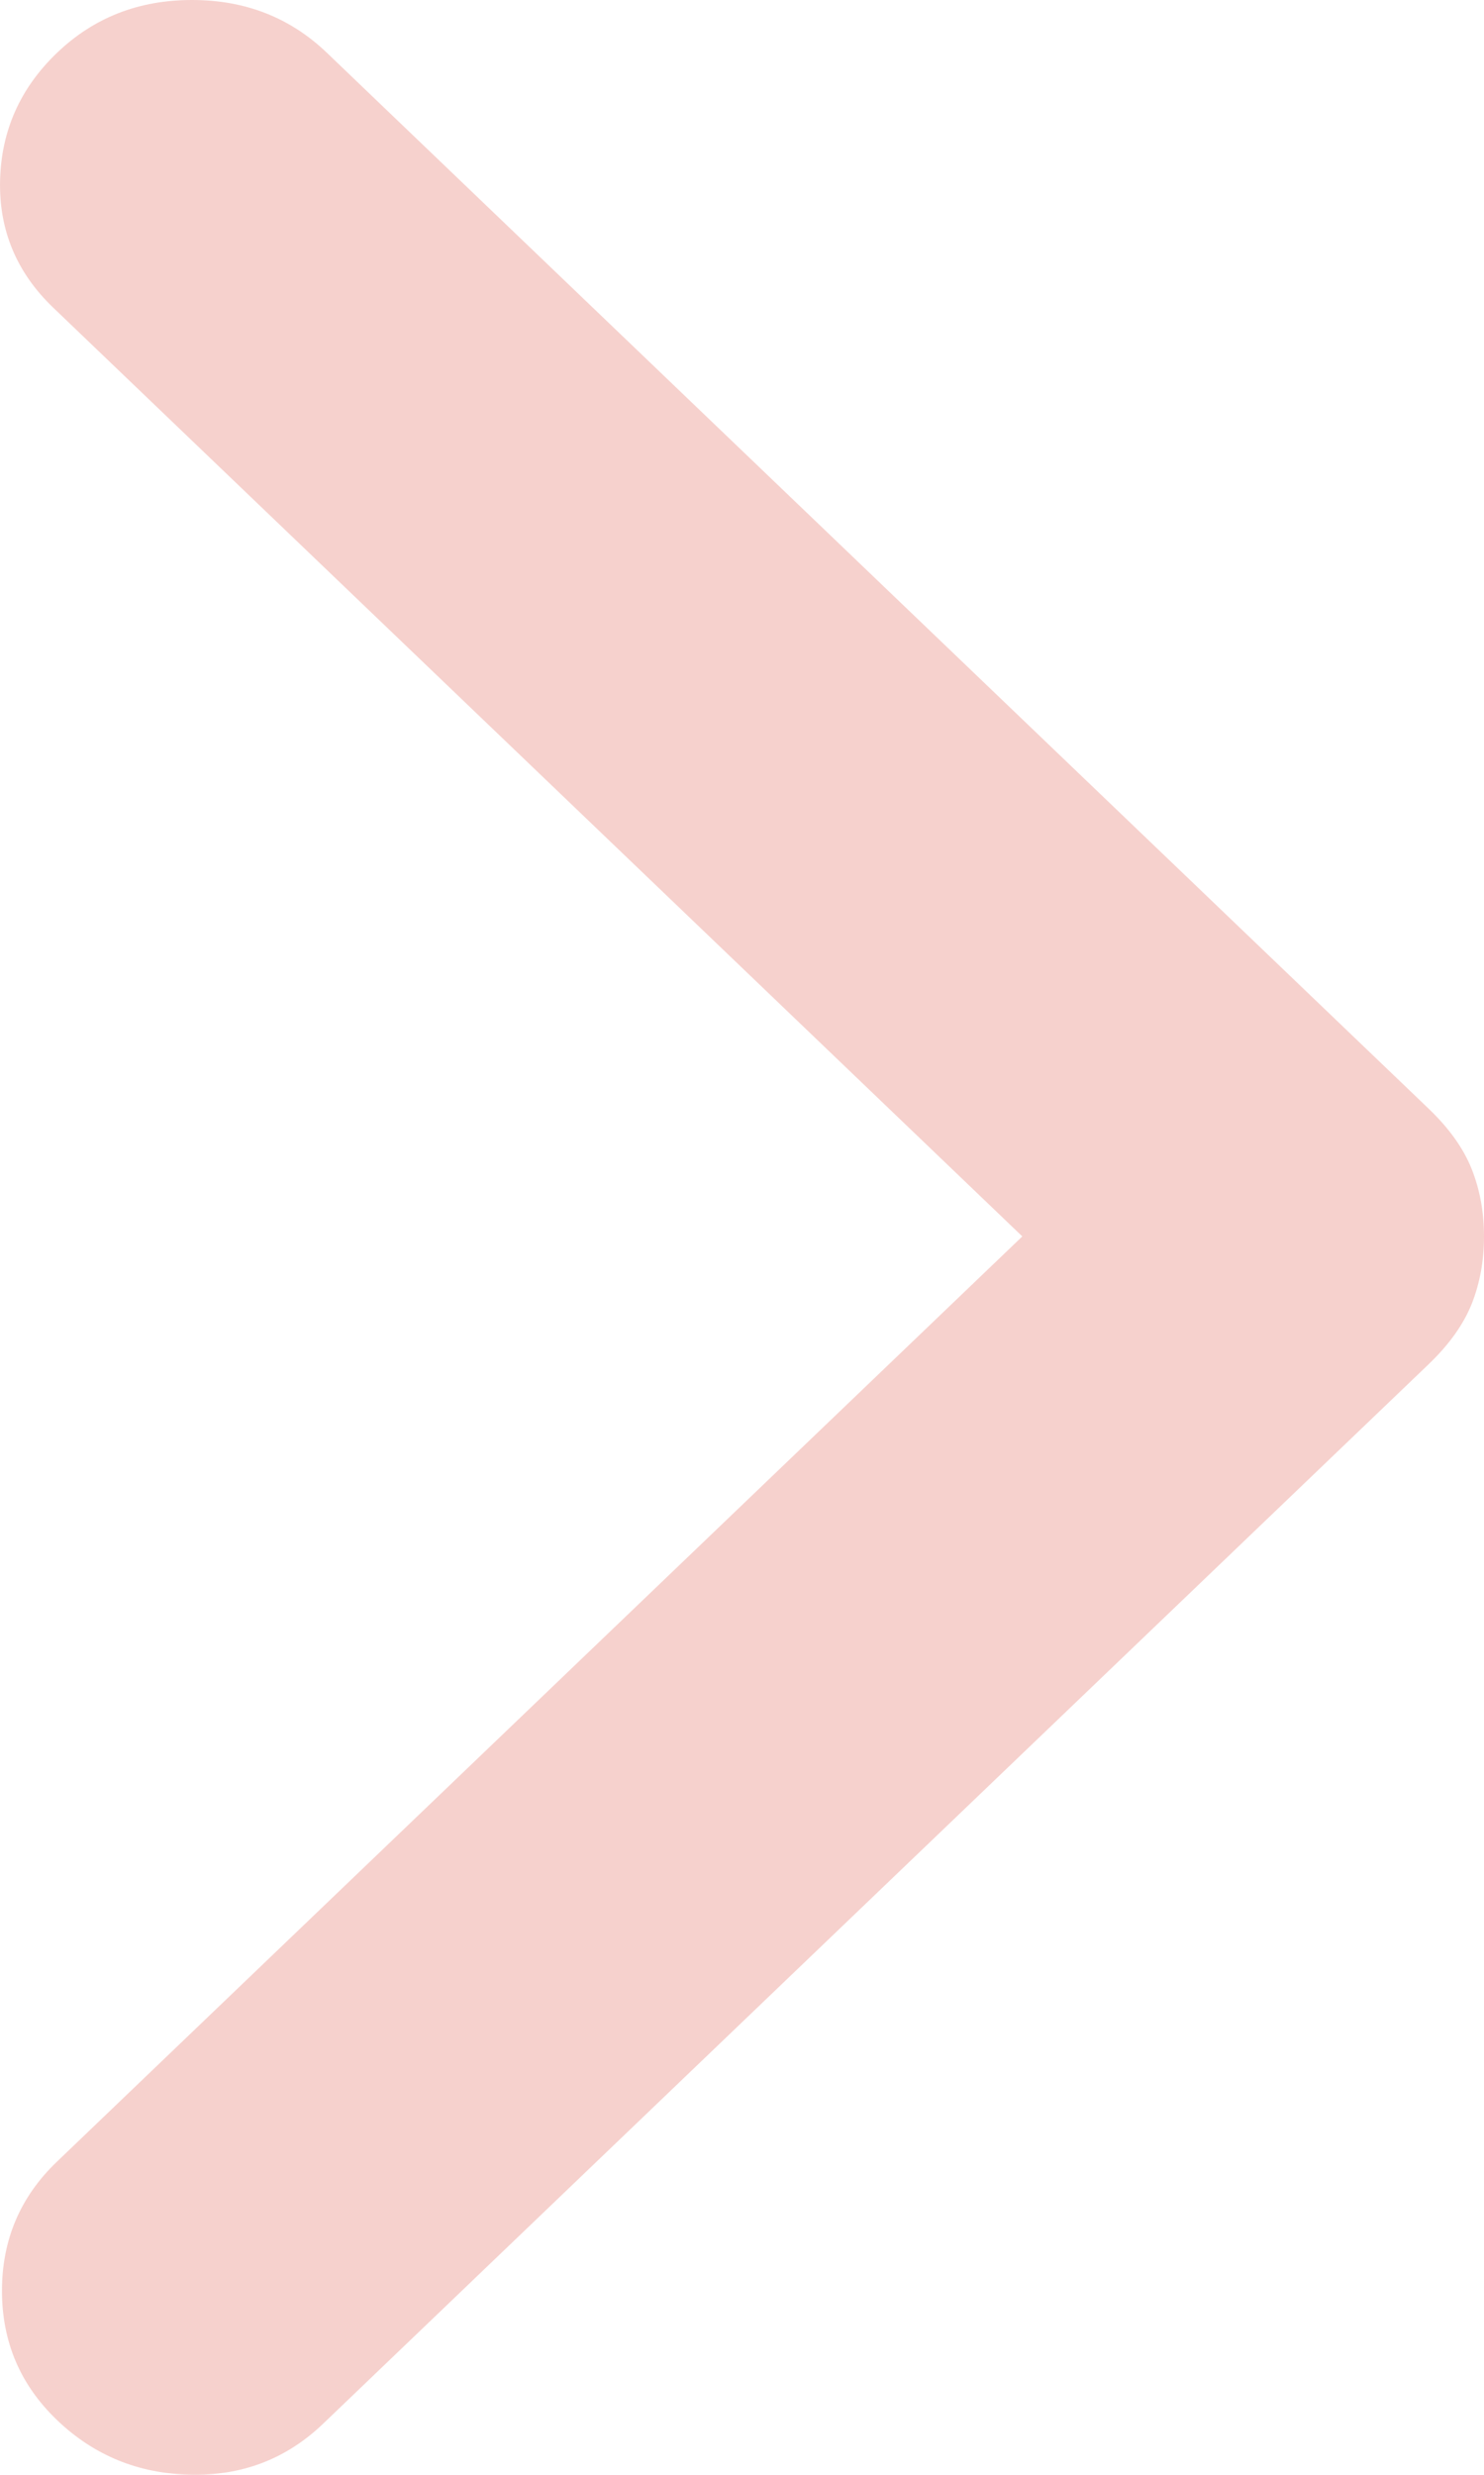 <svg width="18" height="30" viewBox="0 0 18 30" fill="none" xmlns="http://www.w3.org/2000/svg">
<path d="M12.4 14.988L0.646 3.73C0.201 3.304 -0.014 2.789 0.001 2.185C0.016 1.582 0.246 1.067 0.692 0.64C1.138 0.213 1.683 0 2.329 0C2.974 0 3.519 0.213 3.965 0.64L17.332 13.443C17.578 13.679 17.751 13.921 17.851 14.172C17.95 14.422 18 14.694 18 14.988C18 15.283 17.95 15.555 17.851 15.806C17.751 16.055 17.578 16.298 17.332 16.534L3.919 29.381C3.473 29.808 2.935 30.014 2.305 29.999C1.676 29.985 1.138 29.764 0.692 29.337C0.246 28.91 0.024 28.388 0.024 27.77C0.024 27.151 0.246 26.629 0.692 26.203L12.4 14.988Z" fill="#F6D1CD"/>
</svg>
